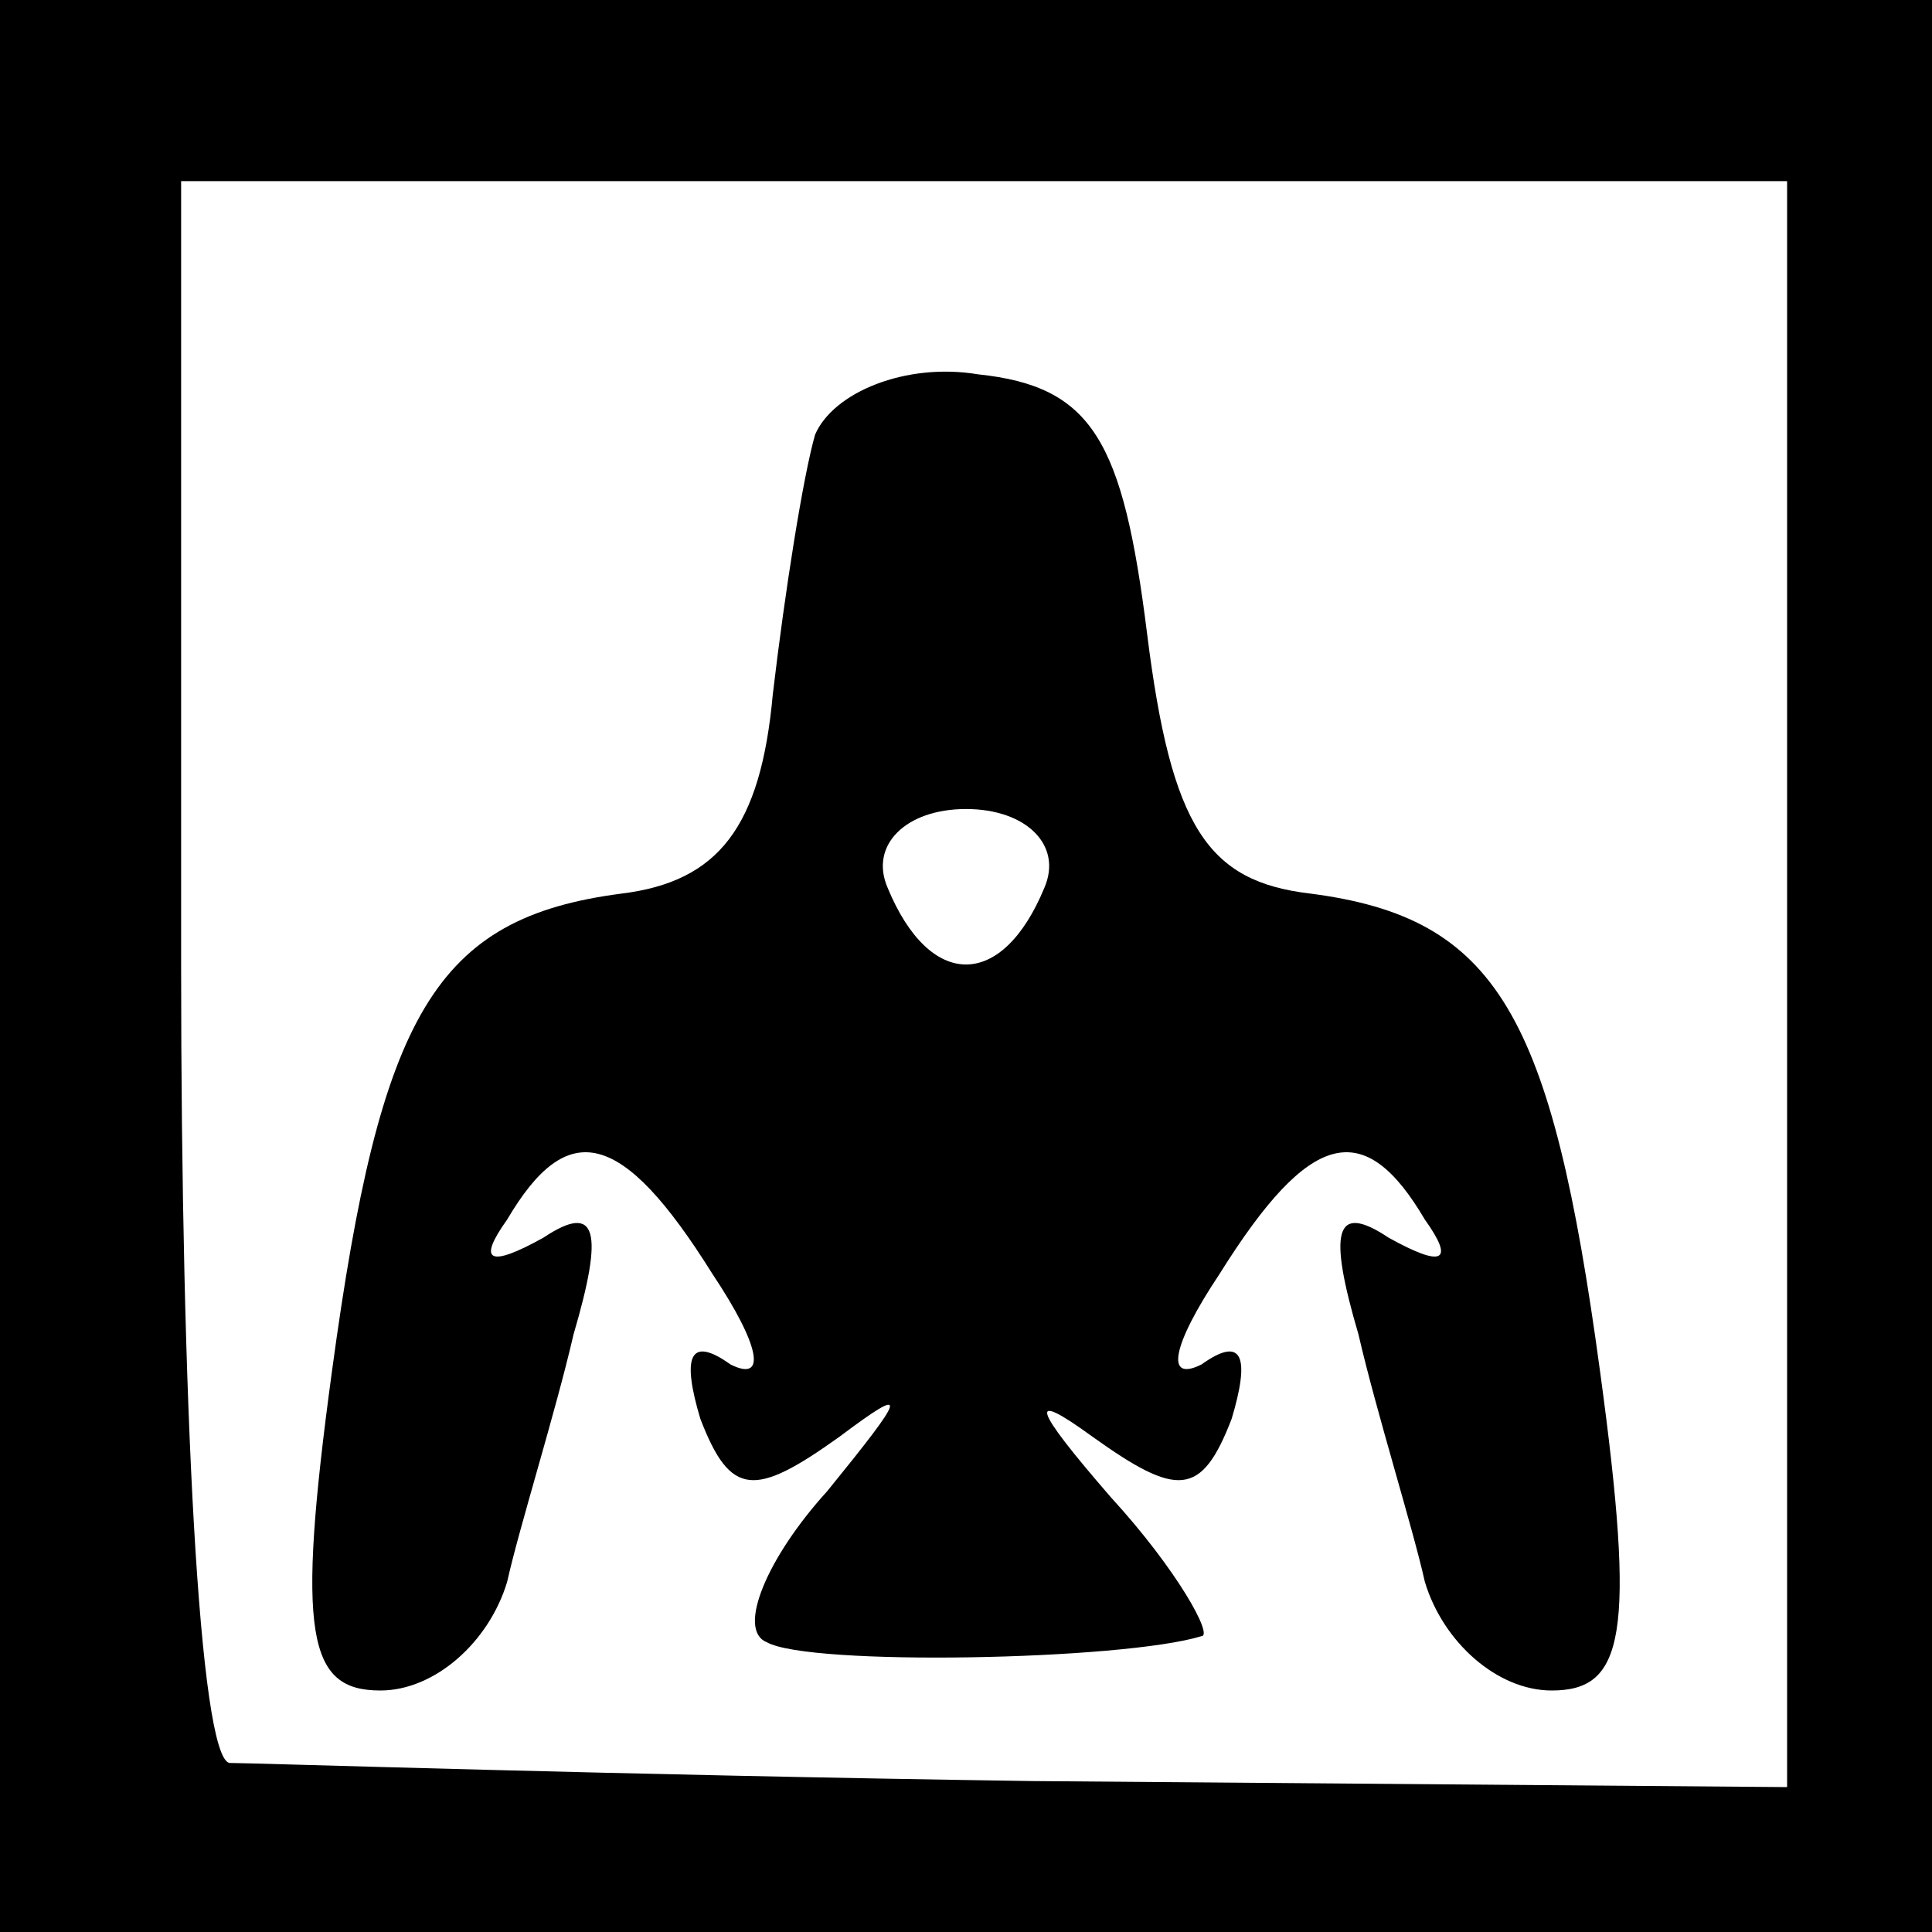 <?xml version="1.0" standalone="no"?>
<!DOCTYPE svg PUBLIC "-//W3C//DTD SVG 20010904//EN"
 "http://www.w3.org/TR/2001/REC-SVG-20010904/DTD/svg10.dtd">
<svg version="1.0" xmlns="http://www.w3.org/2000/svg"
 width="32pt" height="32pt" viewBox="0 0 32 32"
 preserveAspectRatio="xMidYMid meet">
<rect x="0" y="0" width="32" height="32" fill="#808080" stroke="none"/>
<g transform="translate(0,32) scale(0.1,-0.1)"
fill="#000000" stroke="none">
<path fill="#000000" stroke="none" d="M0 160 l0 -160 160 0 160 0 0 160 0
160 -160 0 -160 0 0 -160z"/>
<path fill="#ffffff" stroke="none" d="M296 157 l0 -133 -125 1 c-69 1 -129 3
-133 3 -5 1 -8 60 -8 132 l0 130 133 0 133 0 0 -133z"/>
<path fill="#000000" stroke="none" d="M135 248 c-2 -7 -5 -26 -7 -43 -2 -22
-9 -31 -25 -33 -31 -4 -40 -20 -48 -79 -6 -44 -4 -53 8 -53 9 0 18 8 21 18 2
9 8 28 11 41 5 17 4 22 -5 16 -9 -5 -11 -4 -6 3 10 17 19 15 34 -9 8 -12 9
-18 3 -15 -7 5 -8 1 -5 -9 5 -13 9 -13 23 -3 12 9 11 7 -2 -9 -10 -11 -15 -23
-10 -25 7 -4 59 -3 72 1 2 0 -4 11 -15 23 -13 15 -14 18 -3 10 14 -10 18 -10
23 3 3 10 2 14 -5 9 -6 -3 -5 3 3 15 15 24 24 26 34 9 5 -7 3 -8 -6 -3 -9 6
-10 1 -5 -16 3 -13 9 -32 11 -41 3 -10 12 -18 21 -18 12 0 14 9 8 53 -8 59
-17 75 -48 79 -17 2 -23 11 -27 43 -4 32 -9 41 -28 43 -12 2 -24 -3 -27 -10z"/>
<path fill="#ffffff" stroke="none" d="M173 173 c-7 -17 -19 -17 -26 0 -3 7 3
13 13 13 10 0 16 -6 13 -13z"/>
</g>
</svg>

